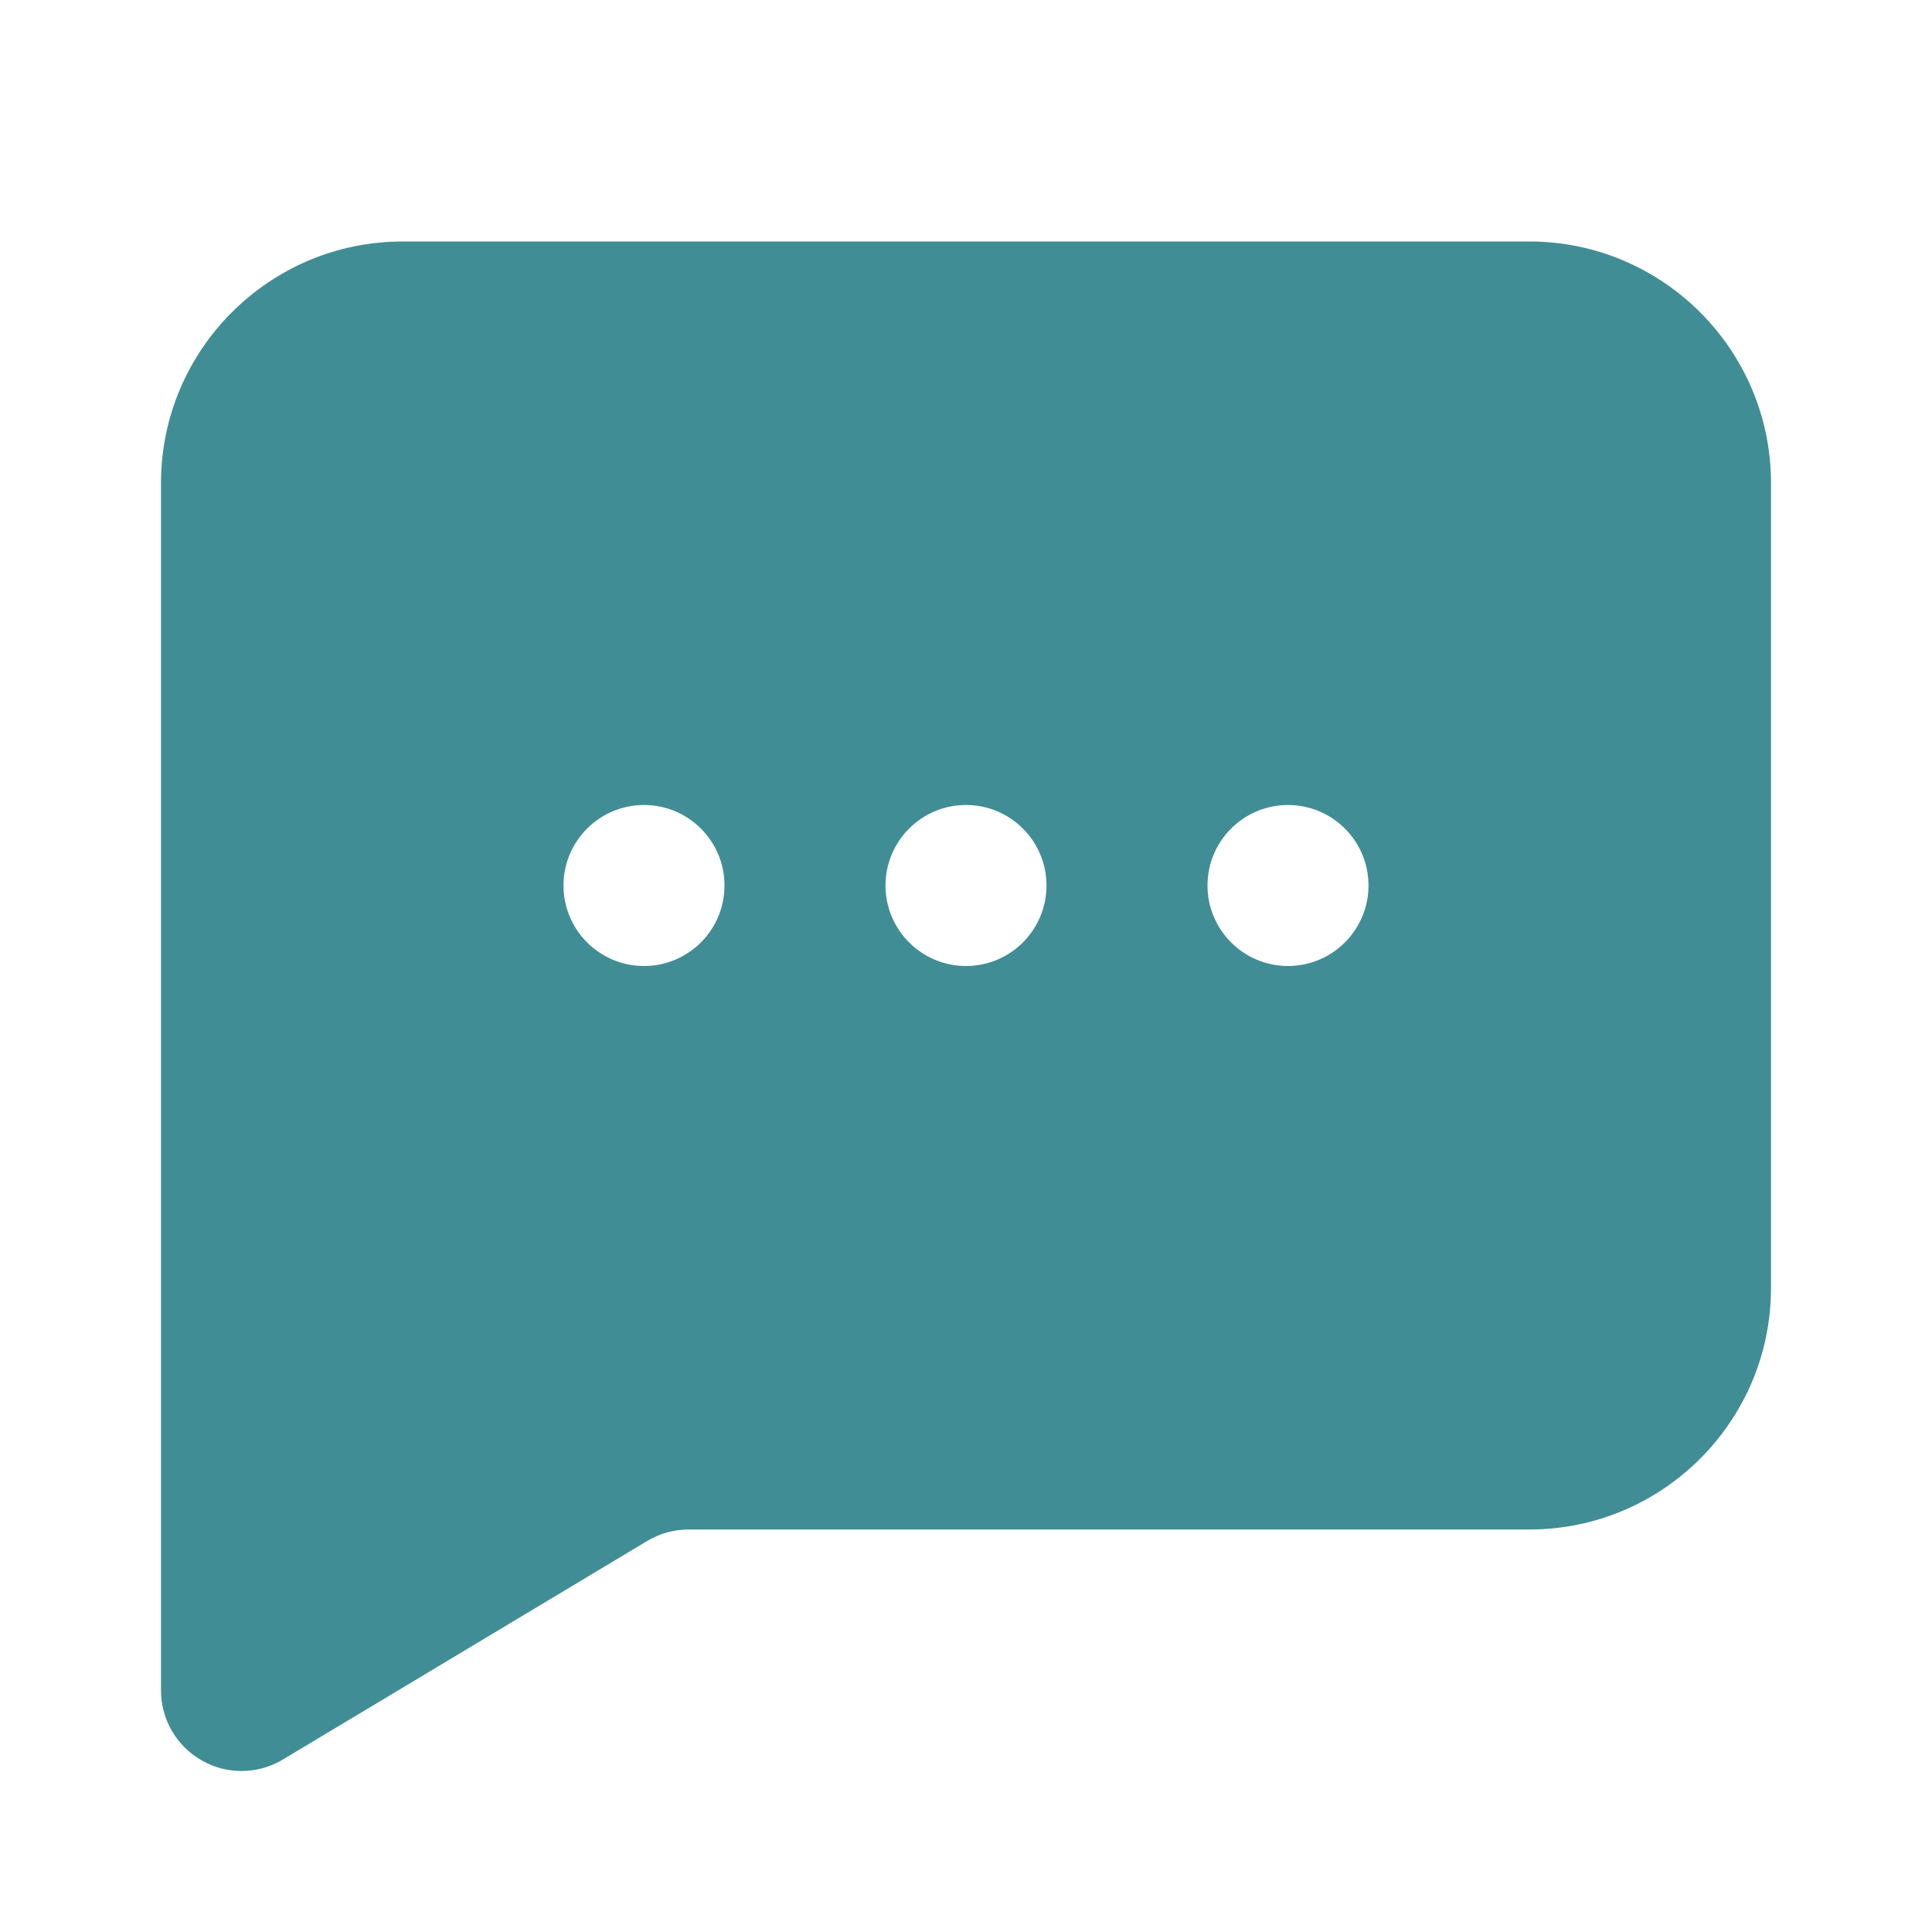 <svg width="30" height="30" viewBox="0 0 30 30" fill="none" xmlns="http://www.w3.org/2000/svg">
<path fill-rule="evenodd" clip-rule="evenodd" d="M20 15C19.31 15 18.75 14.44 18.75 13.75C18.75 13.06 19.31 12.5 20 12.5C20.69 12.5 21.25 13.06 21.25 13.75C21.25 14.44 20.69 15 20 15ZM15 15C14.31 15 13.75 14.44 13.75 13.75C13.75 13.06 14.31 12.5 15 12.5C15.69 12.5 16.25 13.06 16.25 13.75C16.25 14.44 15.69 15 15 15ZM10 15C9.31 15 8.75 14.44 8.75 13.75C8.75 13.06 9.31 12.5 10 12.5C10.69 12.5 11.25 13.06 11.25 13.75C11.25 14.44 10.69 15 10 15ZM23.75 3.75H6.25C4.183 3.75 2.5 5.433 2.5 7.5V26.25C2.5 26.7 2.743 27.116 3.134 27.337C3.325 27.446 3.538 27.5 3.75 27.5C3.973 27.5 4.195 27.441 4.394 27.321L10.049 23.929C10.244 23.811 10.466 23.75 10.693 23.75H23.75C25.817 23.75 27.5 22.067 27.5 20V7.5C27.5 5.433 25.817 3.75 23.75 3.75Z" fill="#418D95"/>
</svg>
